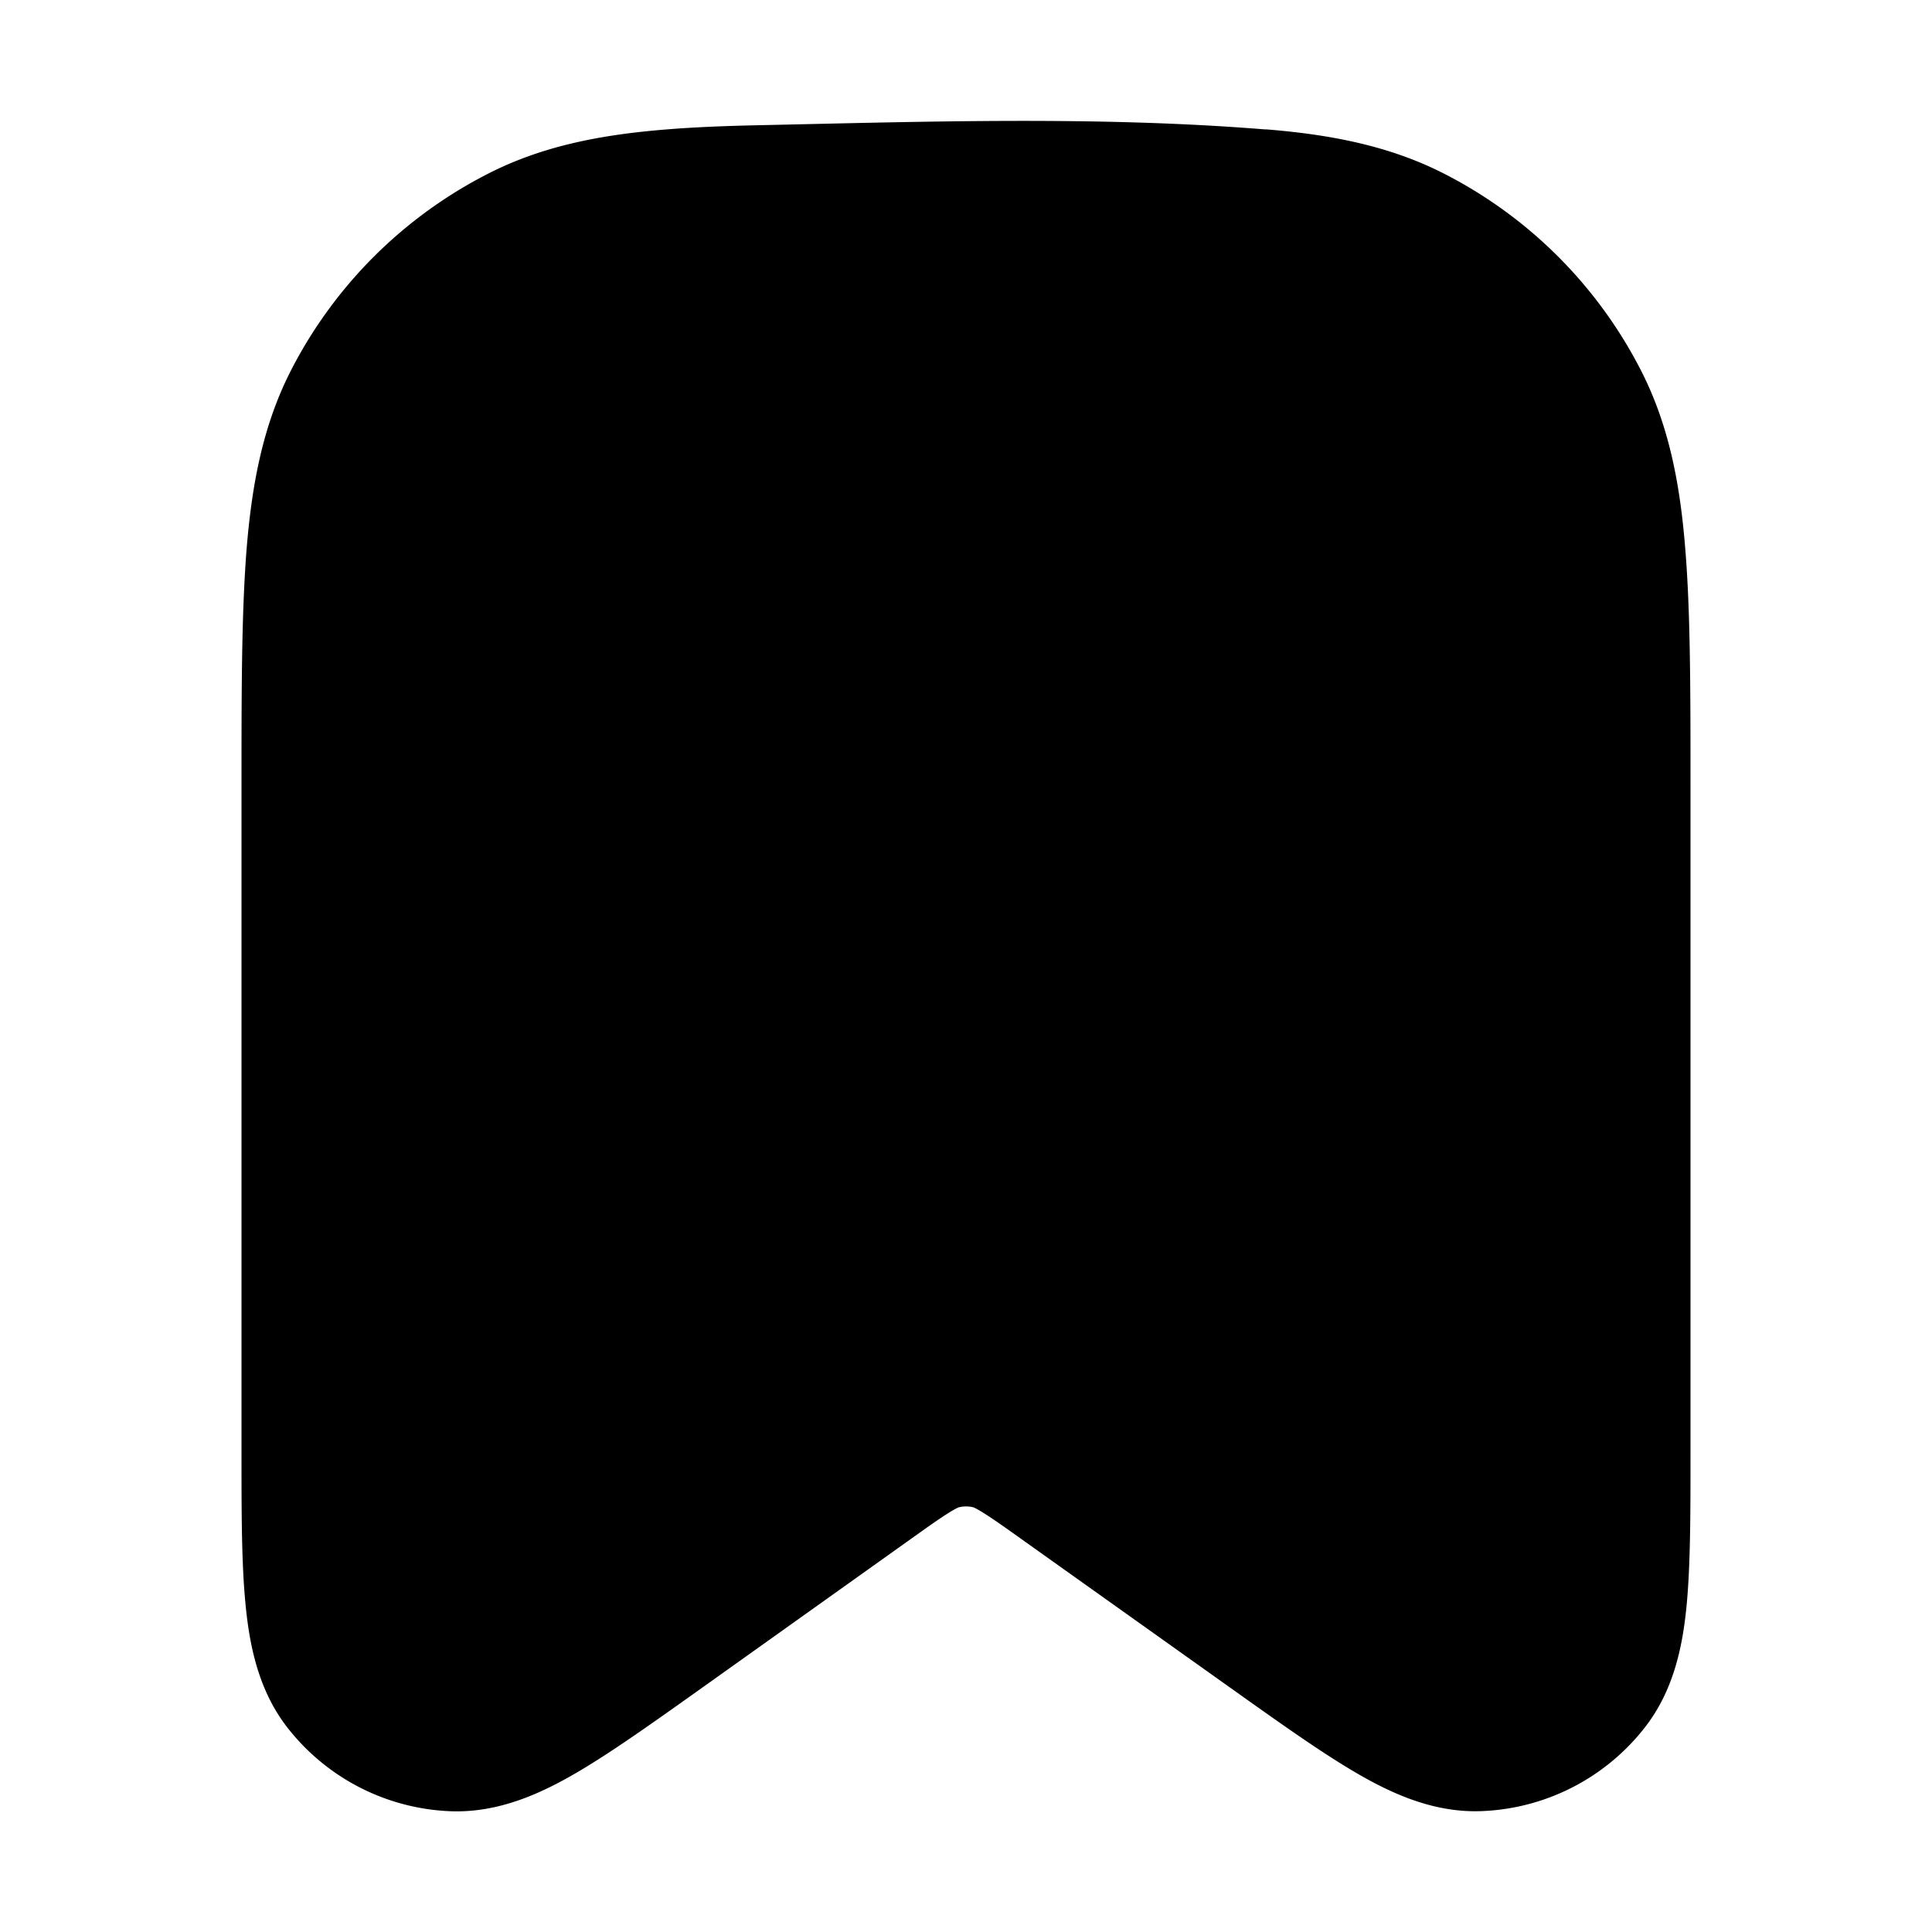 <svg xmlns="http://www.w3.org/2000/svg" width="16" height="16" fill="none" viewBox="0 0 16 16"><path fill="currentColor" d="M10.482 1.071c.547.044 1.027.139 1.471.364A3.745 3.745 0 0 1 13.591 3.07c.226.443.321.922.365 1.467C14 5.067 14 5.721 14 6.531v5.488c0 .496 0 .919-.03 1.252-.03.331-.099.714-.345 1.031a1.802 1.802 0 0 1-1.358.697c-.401.015-.754-.152-1.041-.32-.289-.169-.634-.415-1.039-.703L8.494 12.771c-.175-.125-.277-.197-.356-.246-.049-.03-.071-.04-.077-.042a.251.251 0 0 0-.121 0c-.006.002-.029.012-.077.042-.08.049-.181.121-.356.246l-1.692 1.206c-.405.288-.75.534-1.039.703-.288.168-.64.334-1.041.32a1.802 1.802 0 0 1-1.358-.697c-.245-.317-.314-.7-.345-1.031C2 12.938 2 12.515 2 12.02V6.531c0-.709 0-1.298.029-1.789a9.014 9.014 0 0 1 .014-.204c.045-.545.139-1.024.365-1.467a3.745 3.745 0 0 1 1.639-1.635c.444-.226.924-.32 1.471-.364.231-.019.485-.029.766-.035 1.388-.03 2.811-.077 4.197.035Z"/></svg>
